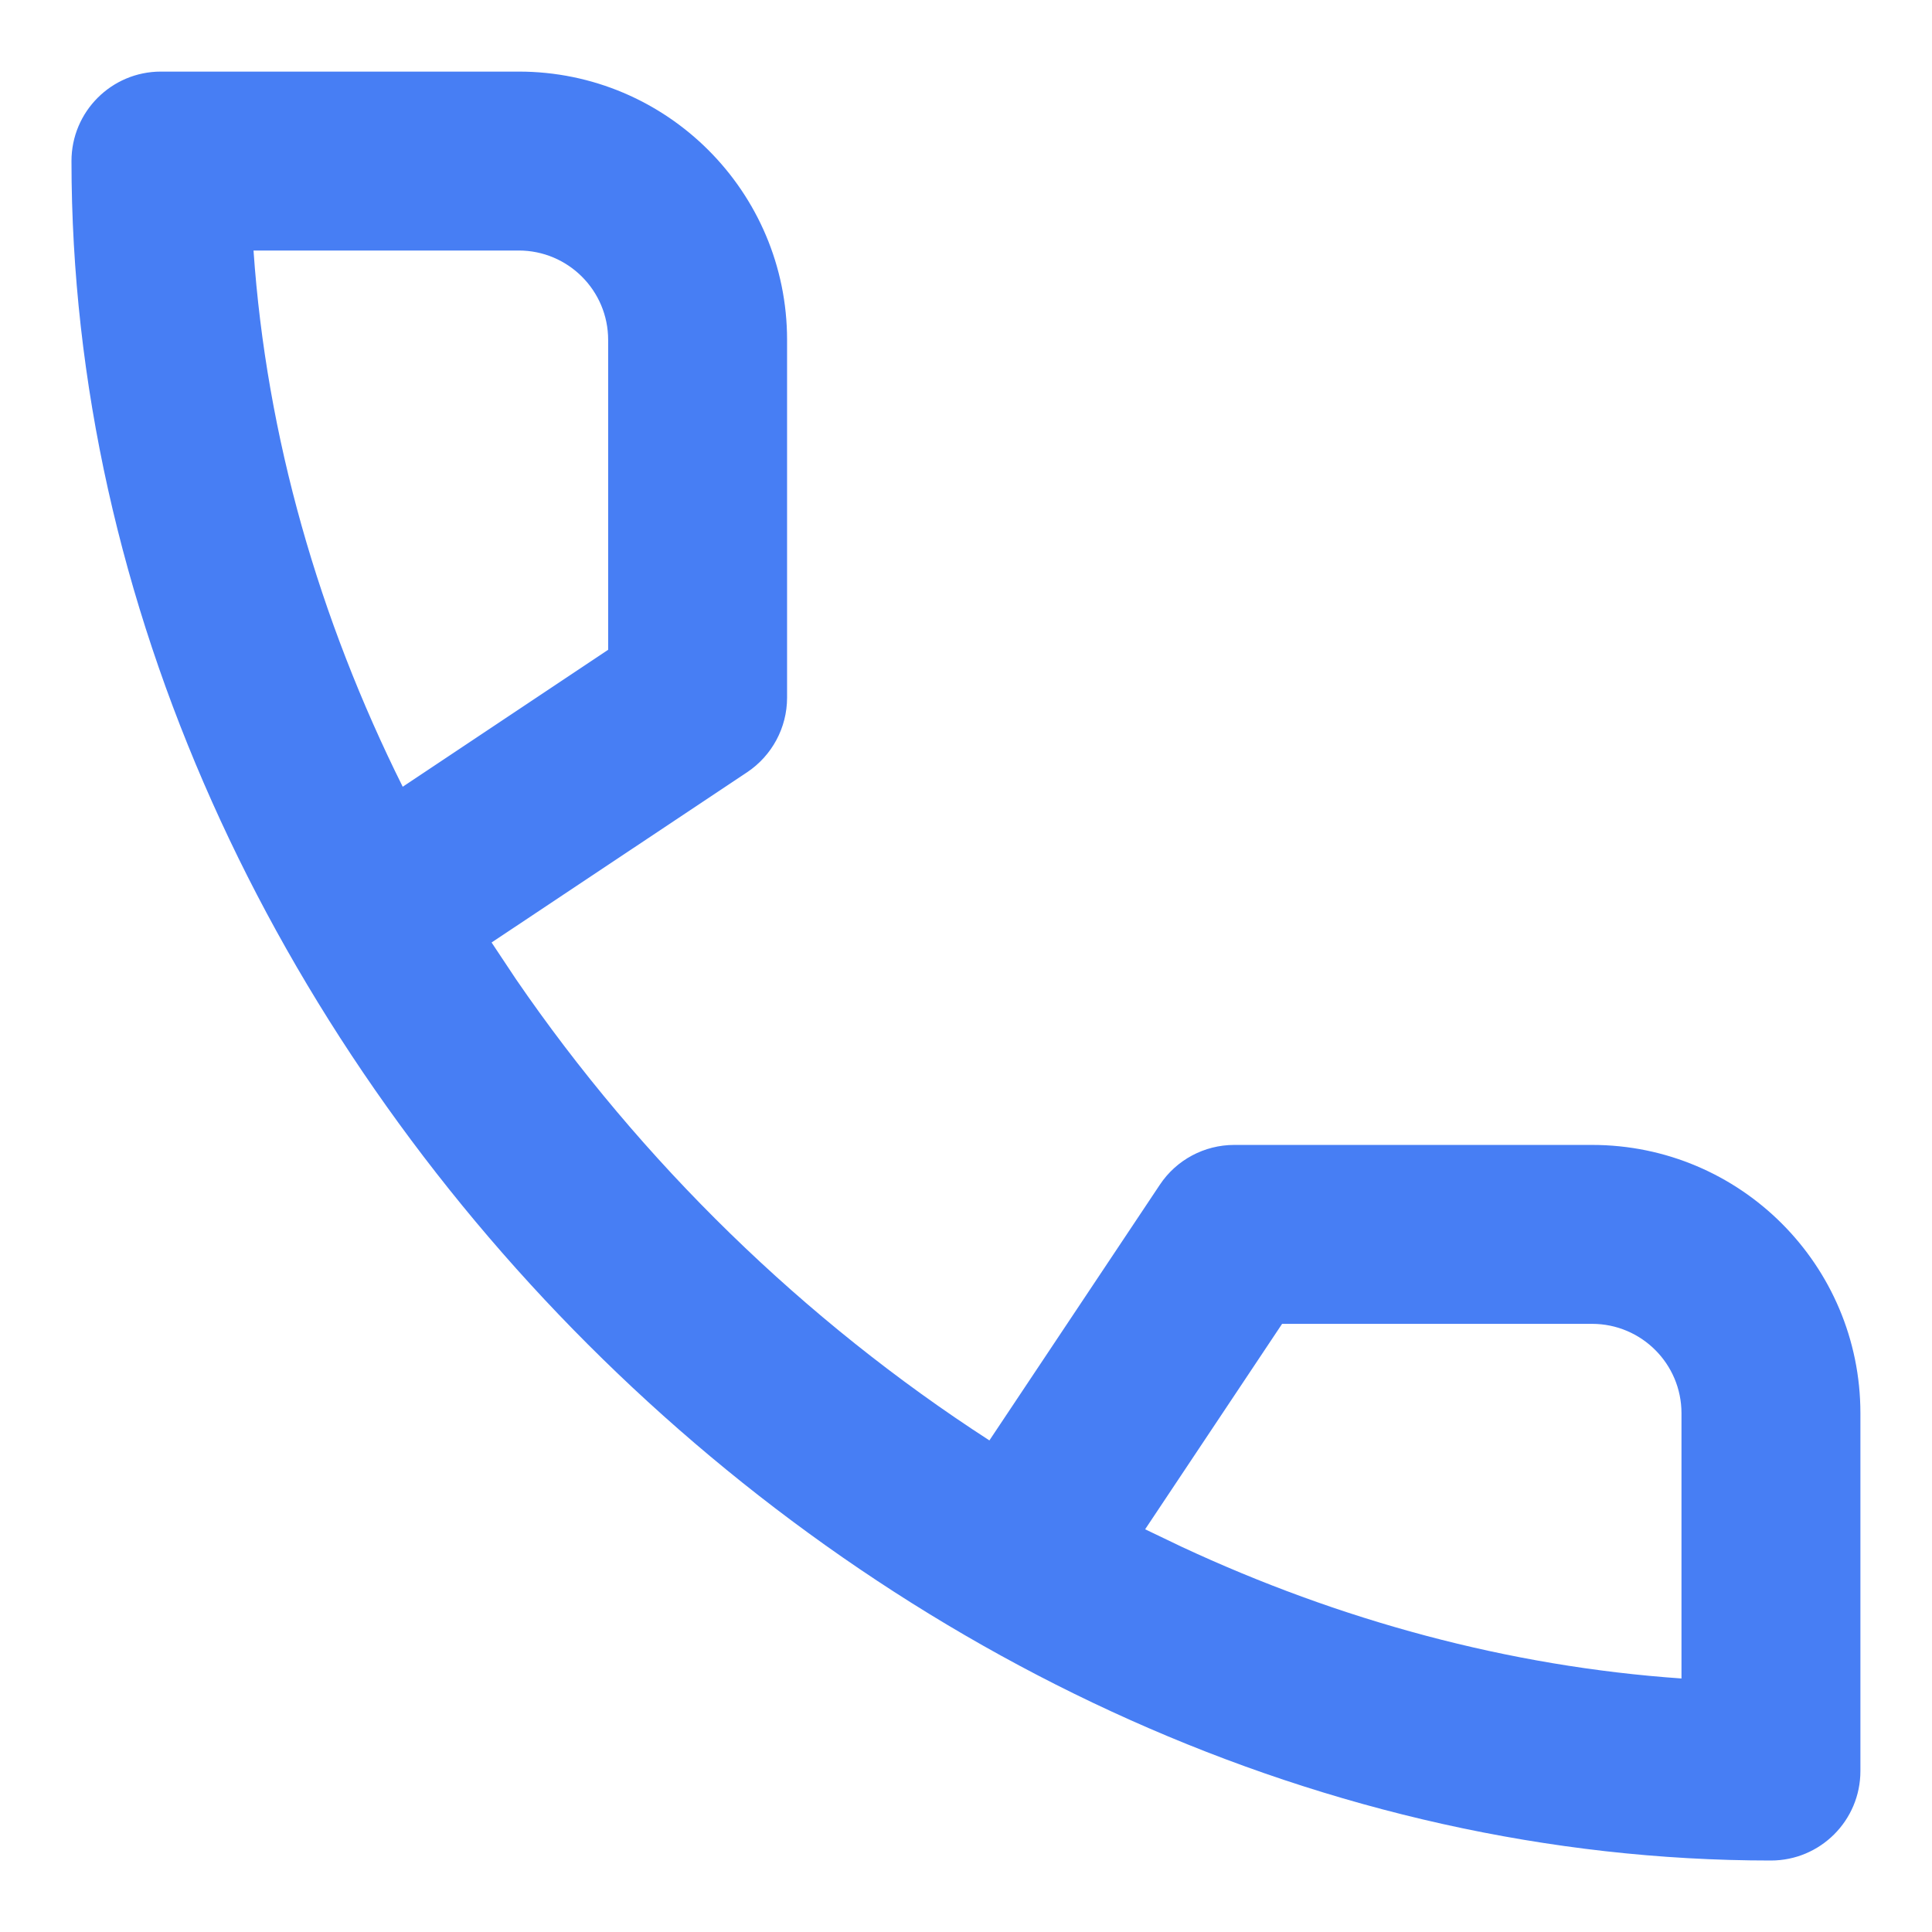 <svg width="18" height="18" viewBox="0 0 18 18" fill="none" xmlns="http://www.w3.org/2000/svg">
<path fill-rule="evenodd" clip-rule="evenodd" d="M6.962 7.194C7.193 7.039 7.333 6.779 7.333 6.5V3.167C7.333 1.786 6.213 0.667 4.833 0.667H1.499C1.039 0.667 0.666 1.04 0.666 1.5C0.666 9.785 8.215 17.334 16.499 17.334C16.96 17.334 17.333 16.961 17.333 16.5V13.167C17.333 11.786 16.213 10.667 14.833 10.667H11.499C11.221 10.667 10.96 10.806 10.806 11.038L9.218 13.42C7.489 12.302 5.974 10.825 4.808 9.124L4.58 8.781L6.962 7.194ZM11.945 12.334H14.833C15.293 12.334 15.666 12.707 15.666 13.167V15.638C14.052 15.526 12.476 15.095 11.007 14.41L10.669 14.248L11.945 12.334ZM2.362 2.334H4.833C5.293 2.334 5.666 2.707 5.666 3.167V6.054L3.752 7.33C2.973 5.766 2.482 4.072 2.362 2.334Z" fill="#477EF4"/>
</svg>
